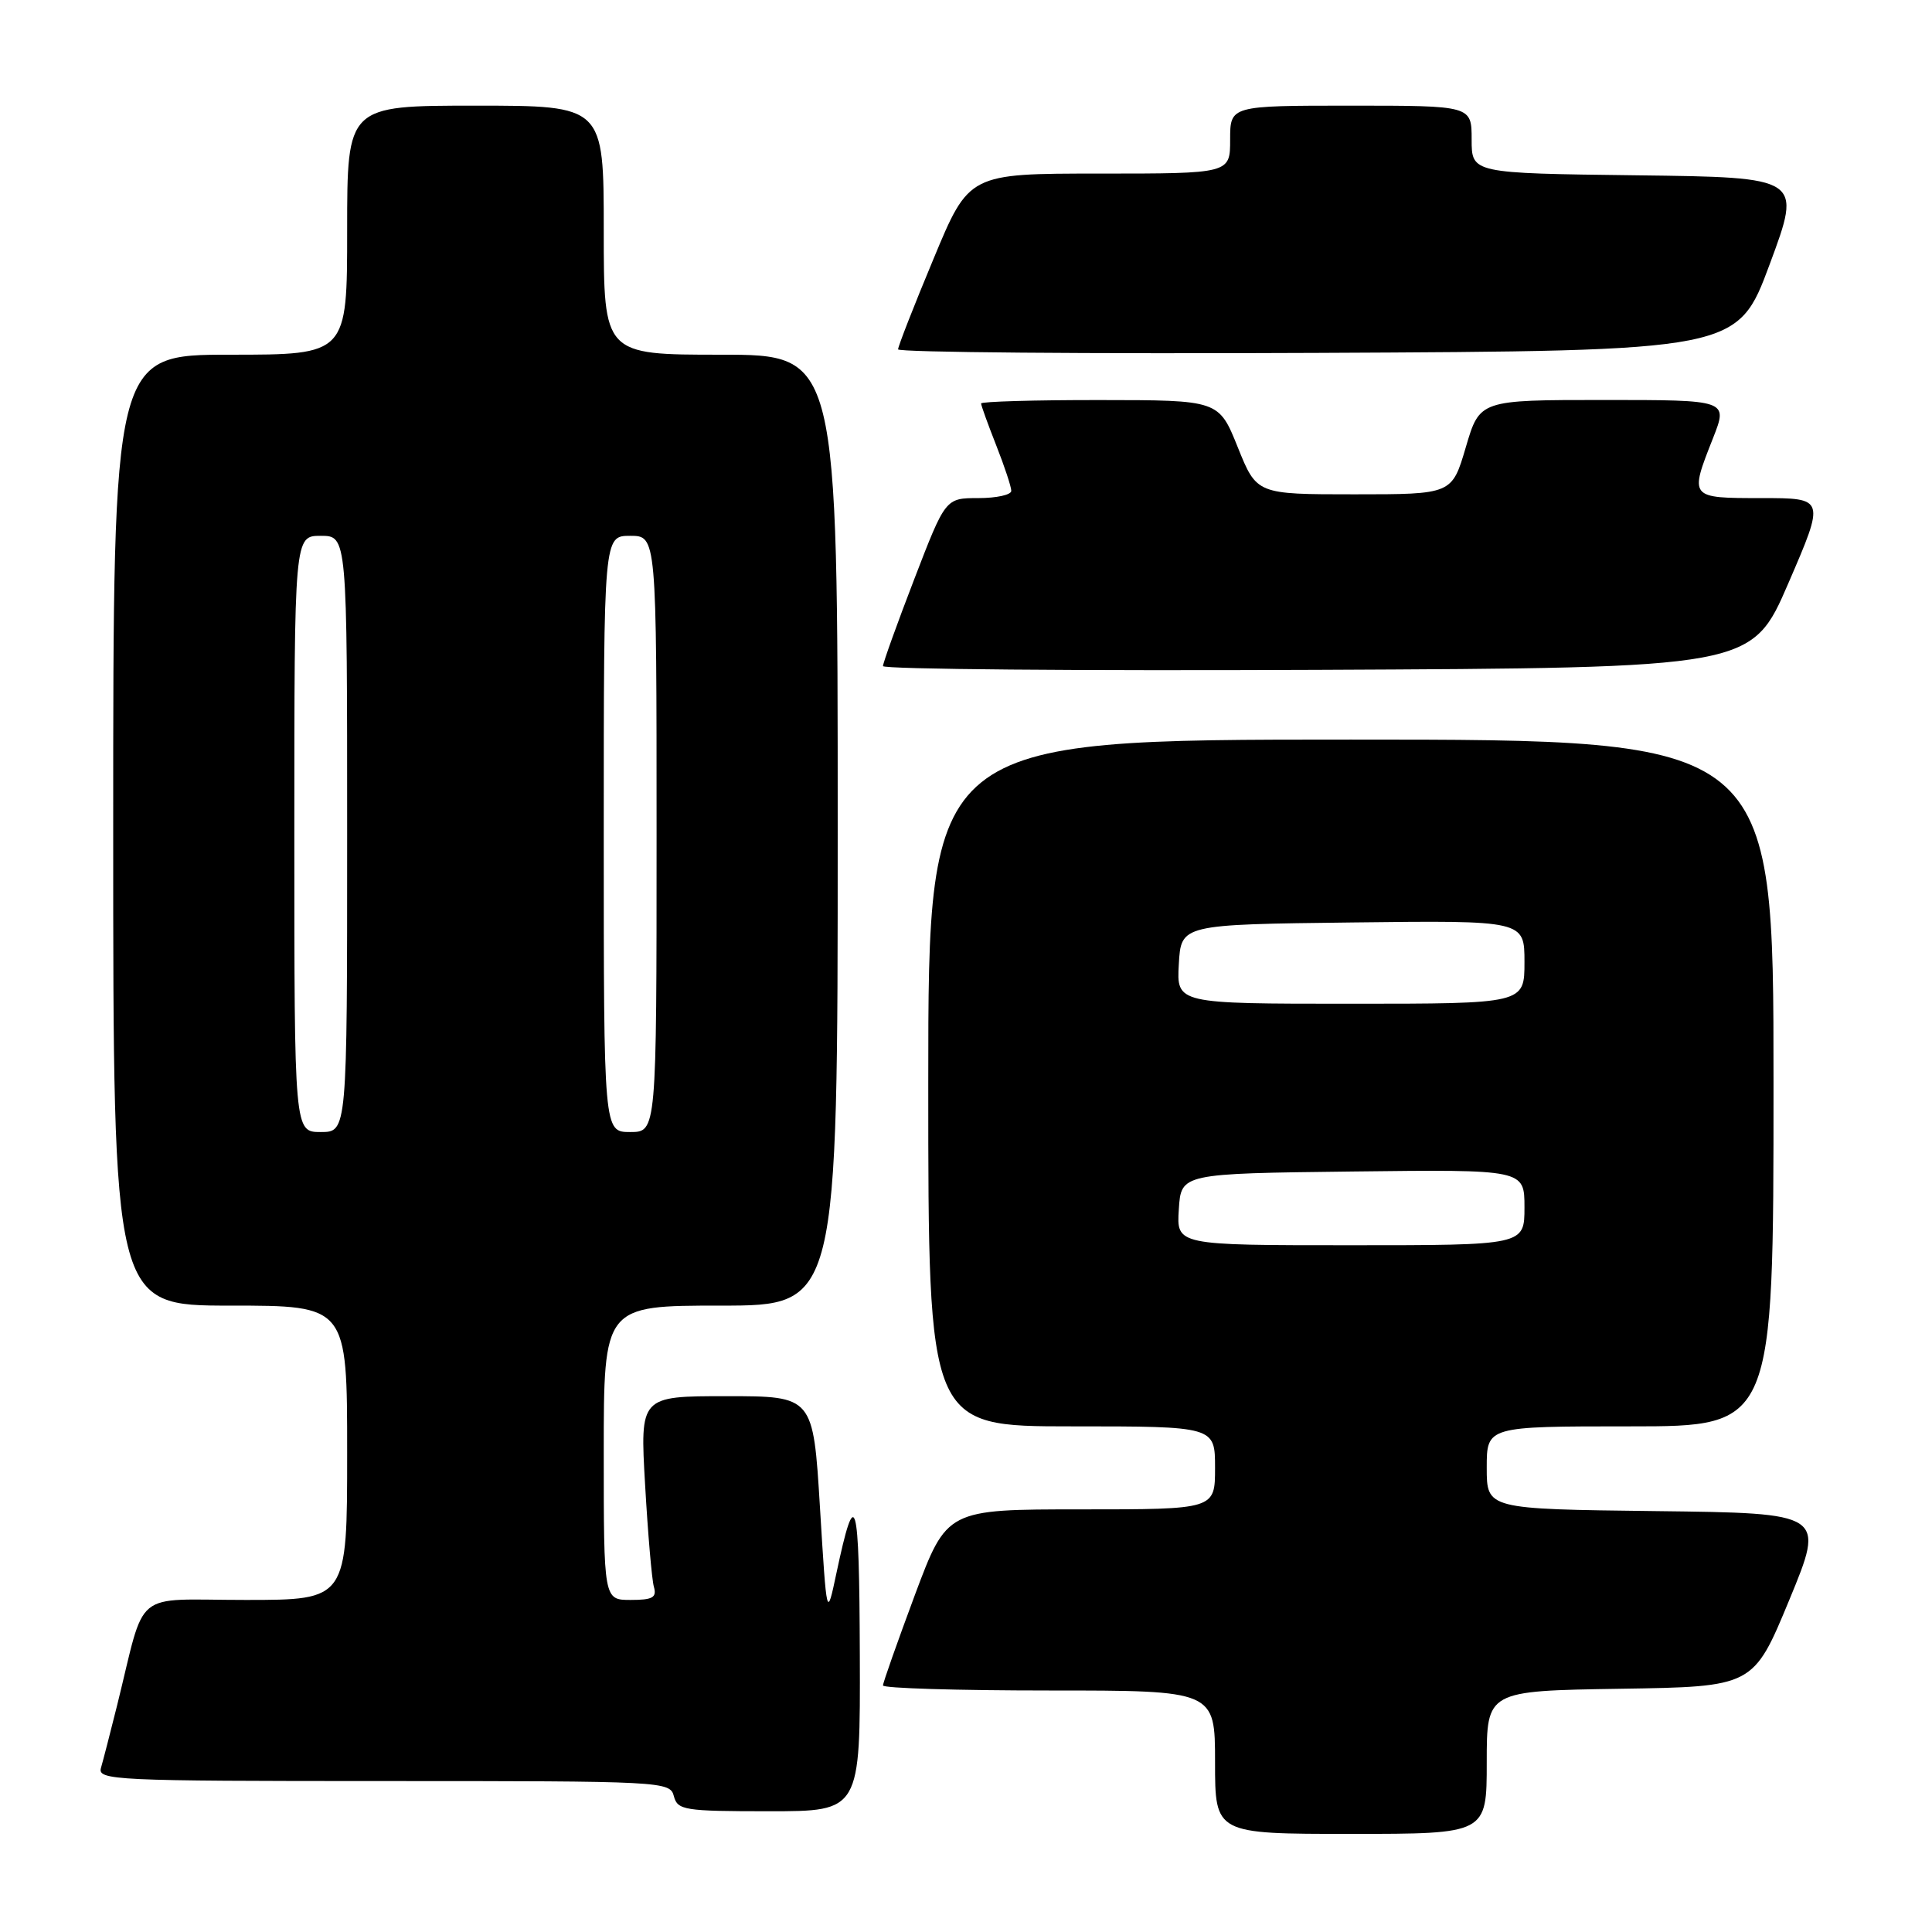 <?xml version="1.0" encoding="UTF-8" standalone="no"?>
<!DOCTYPE svg PUBLIC "-//W3C//DTD SVG 1.1//EN" "http://www.w3.org/Graphics/SVG/1.1/DTD/svg11.dtd" >
<svg xmlns="http://www.w3.org/2000/svg" xmlns:xlink="http://www.w3.org/1999/xlink" version="1.1" viewBox="0 0 256 256">
 <g >
 <path fill="currentColor"
d=" M 197.00 233.52 C 197.00 224.05 197.00 224.05 214.67 223.77 C 232.33 223.50 232.33 223.50 237.09 212.00 C 241.84 200.50 241.84 200.50 219.42 200.23 C 197.00 199.96 197.00 199.96 197.00 194.48 C 197.00 189.00 197.00 189.00 216.00 189.00 C 235.00 189.00 235.00 189.00 235.00 143.50 C 235.00 98.00 235.00 98.00 179.00 98.00 C 123.00 98.00 123.00 98.00 123.00 143.50 C 123.00 189.00 123.00 189.00 142.00 189.00 C 161.00 189.00 161.00 189.00 161.00 194.50 C 161.00 200.00 161.00 200.00 143.23 200.00 C 125.47 200.00 125.47 200.00 121.23 211.33 C 118.91 217.57 117.00 222.97 117.00 223.33 C 117.00 223.70 126.90 224.00 139.00 224.00 C 161.00 224.00 161.00 224.00 161.00 233.50 C 161.00 243.00 161.00 243.00 179.00 243.00 C 197.00 243.00 197.00 243.00 197.00 233.52 Z  M 113.93 219.25 C 113.86 198.21 113.37 196.49 110.82 208.50 C 109.55 214.50 109.55 214.50 108.65 199.75 C 107.75 185.00 107.75 185.00 96.28 185.00 C 84.80 185.00 84.80 185.00 85.48 196.75 C 85.85 203.21 86.37 209.29 86.64 210.25 C 87.05 211.68 86.49 212.00 83.57 212.00 C 80.00 212.00 80.00 212.00 80.00 192.50 C 80.00 173.00 80.00 173.00 95.50 173.00 C 111.00 173.00 111.00 173.00 111.00 110.00 C 111.00 47.00 111.00 47.00 95.50 47.00 C 80.00 47.00 80.00 47.00 80.00 30.50 C 80.00 14.00 80.00 14.00 63.00 14.00 C 46.00 14.00 46.00 14.00 46.00 30.50 C 46.00 47.00 46.00 47.00 30.50 47.00 C 15.00 47.00 15.00 47.00 15.00 110.00 C 15.00 173.00 15.00 173.00 30.50 173.00 C 46.00 173.00 46.00 173.00 46.00 192.50 C 46.00 212.00 46.00 212.00 32.54 212.00 C 17.32 212.00 19.41 210.29 15.51 226.00 C 14.62 229.57 13.66 233.29 13.38 234.25 C 12.90 235.89 15.14 236.00 50.82 236.00 C 87.93 236.00 88.78 236.04 89.29 238.00 C 89.78 239.86 90.65 240.00 101.91 240.00 C 114.00 240.00 114.00 240.00 113.93 219.25 Z  M 236.98 77.25 C 241.84 66.00 241.84 66.00 233.42 66.00 C 223.82 66.00 223.84 66.02 226.99 58.04 C 228.97 53.00 228.97 53.00 212.52 53.00 C 196.07 53.00 196.07 53.00 194.23 59.25 C 192.39 65.50 192.39 65.50 179.46 65.50 C 166.52 65.50 166.52 65.50 164.01 59.26 C 161.50 53.02 161.50 53.02 145.75 53.01 C 137.09 53.00 130.00 53.21 130.00 53.46 C 130.00 53.72 130.90 56.21 132.00 59.00 C 133.10 61.79 134.00 64.51 134.00 65.04 C 134.00 65.57 132.04 66.00 129.64 66.00 C 125.28 66.00 125.28 66.00 121.14 76.75 C 118.86 82.67 117.00 87.85 117.00 88.26 C 117.00 88.68 142.90 88.90 174.56 88.76 C 232.12 88.50 232.12 88.50 236.98 77.25 Z  M 234.50 35.00 C 238.77 23.50 238.77 23.50 216.89 23.23 C 195.00 22.96 195.00 22.96 195.00 18.48 C 195.00 14.00 195.00 14.00 179.00 14.00 C 163.00 14.00 163.00 14.00 163.00 18.50 C 163.00 23.00 163.00 23.00 145.70 23.00 C 128.39 23.00 128.39 23.00 123.70 34.29 C 121.11 40.49 119.00 45.90 119.00 46.29 C 119.00 46.69 144.03 46.90 174.61 46.76 C 230.23 46.50 230.23 46.50 234.50 35.00 Z  M 156.20 160.25 C 156.50 155.50 156.50 155.50 179.25 155.23 C 202.00 154.96 202.00 154.96 202.00 159.98 C 202.00 165.00 202.00 165.00 178.95 165.00 C 155.89 165.00 155.89 165.00 156.20 160.25 Z  M 156.20 127.75 C 156.50 122.50 156.50 122.50 179.25 122.23 C 202.00 121.96 202.00 121.96 202.00 127.48 C 202.00 133.00 202.00 133.00 178.95 133.00 C 155.90 133.00 155.90 133.00 156.20 127.75 Z  M 39.00 110.50 C 39.00 71.00 39.00 71.00 42.50 71.00 C 46.00 71.00 46.00 71.00 46.00 110.50 C 46.00 150.00 46.00 150.00 42.50 150.00 C 39.00 150.00 39.00 150.00 39.00 110.50 Z  M 80.00 110.50 C 80.00 71.00 80.00 71.00 83.50 71.00 C 87.00 71.00 87.00 71.00 87.00 110.50 C 87.00 150.00 87.00 150.00 83.50 150.00 C 80.00 150.00 80.00 150.00 80.00 110.50 Z "/>
</g>
</svg>
